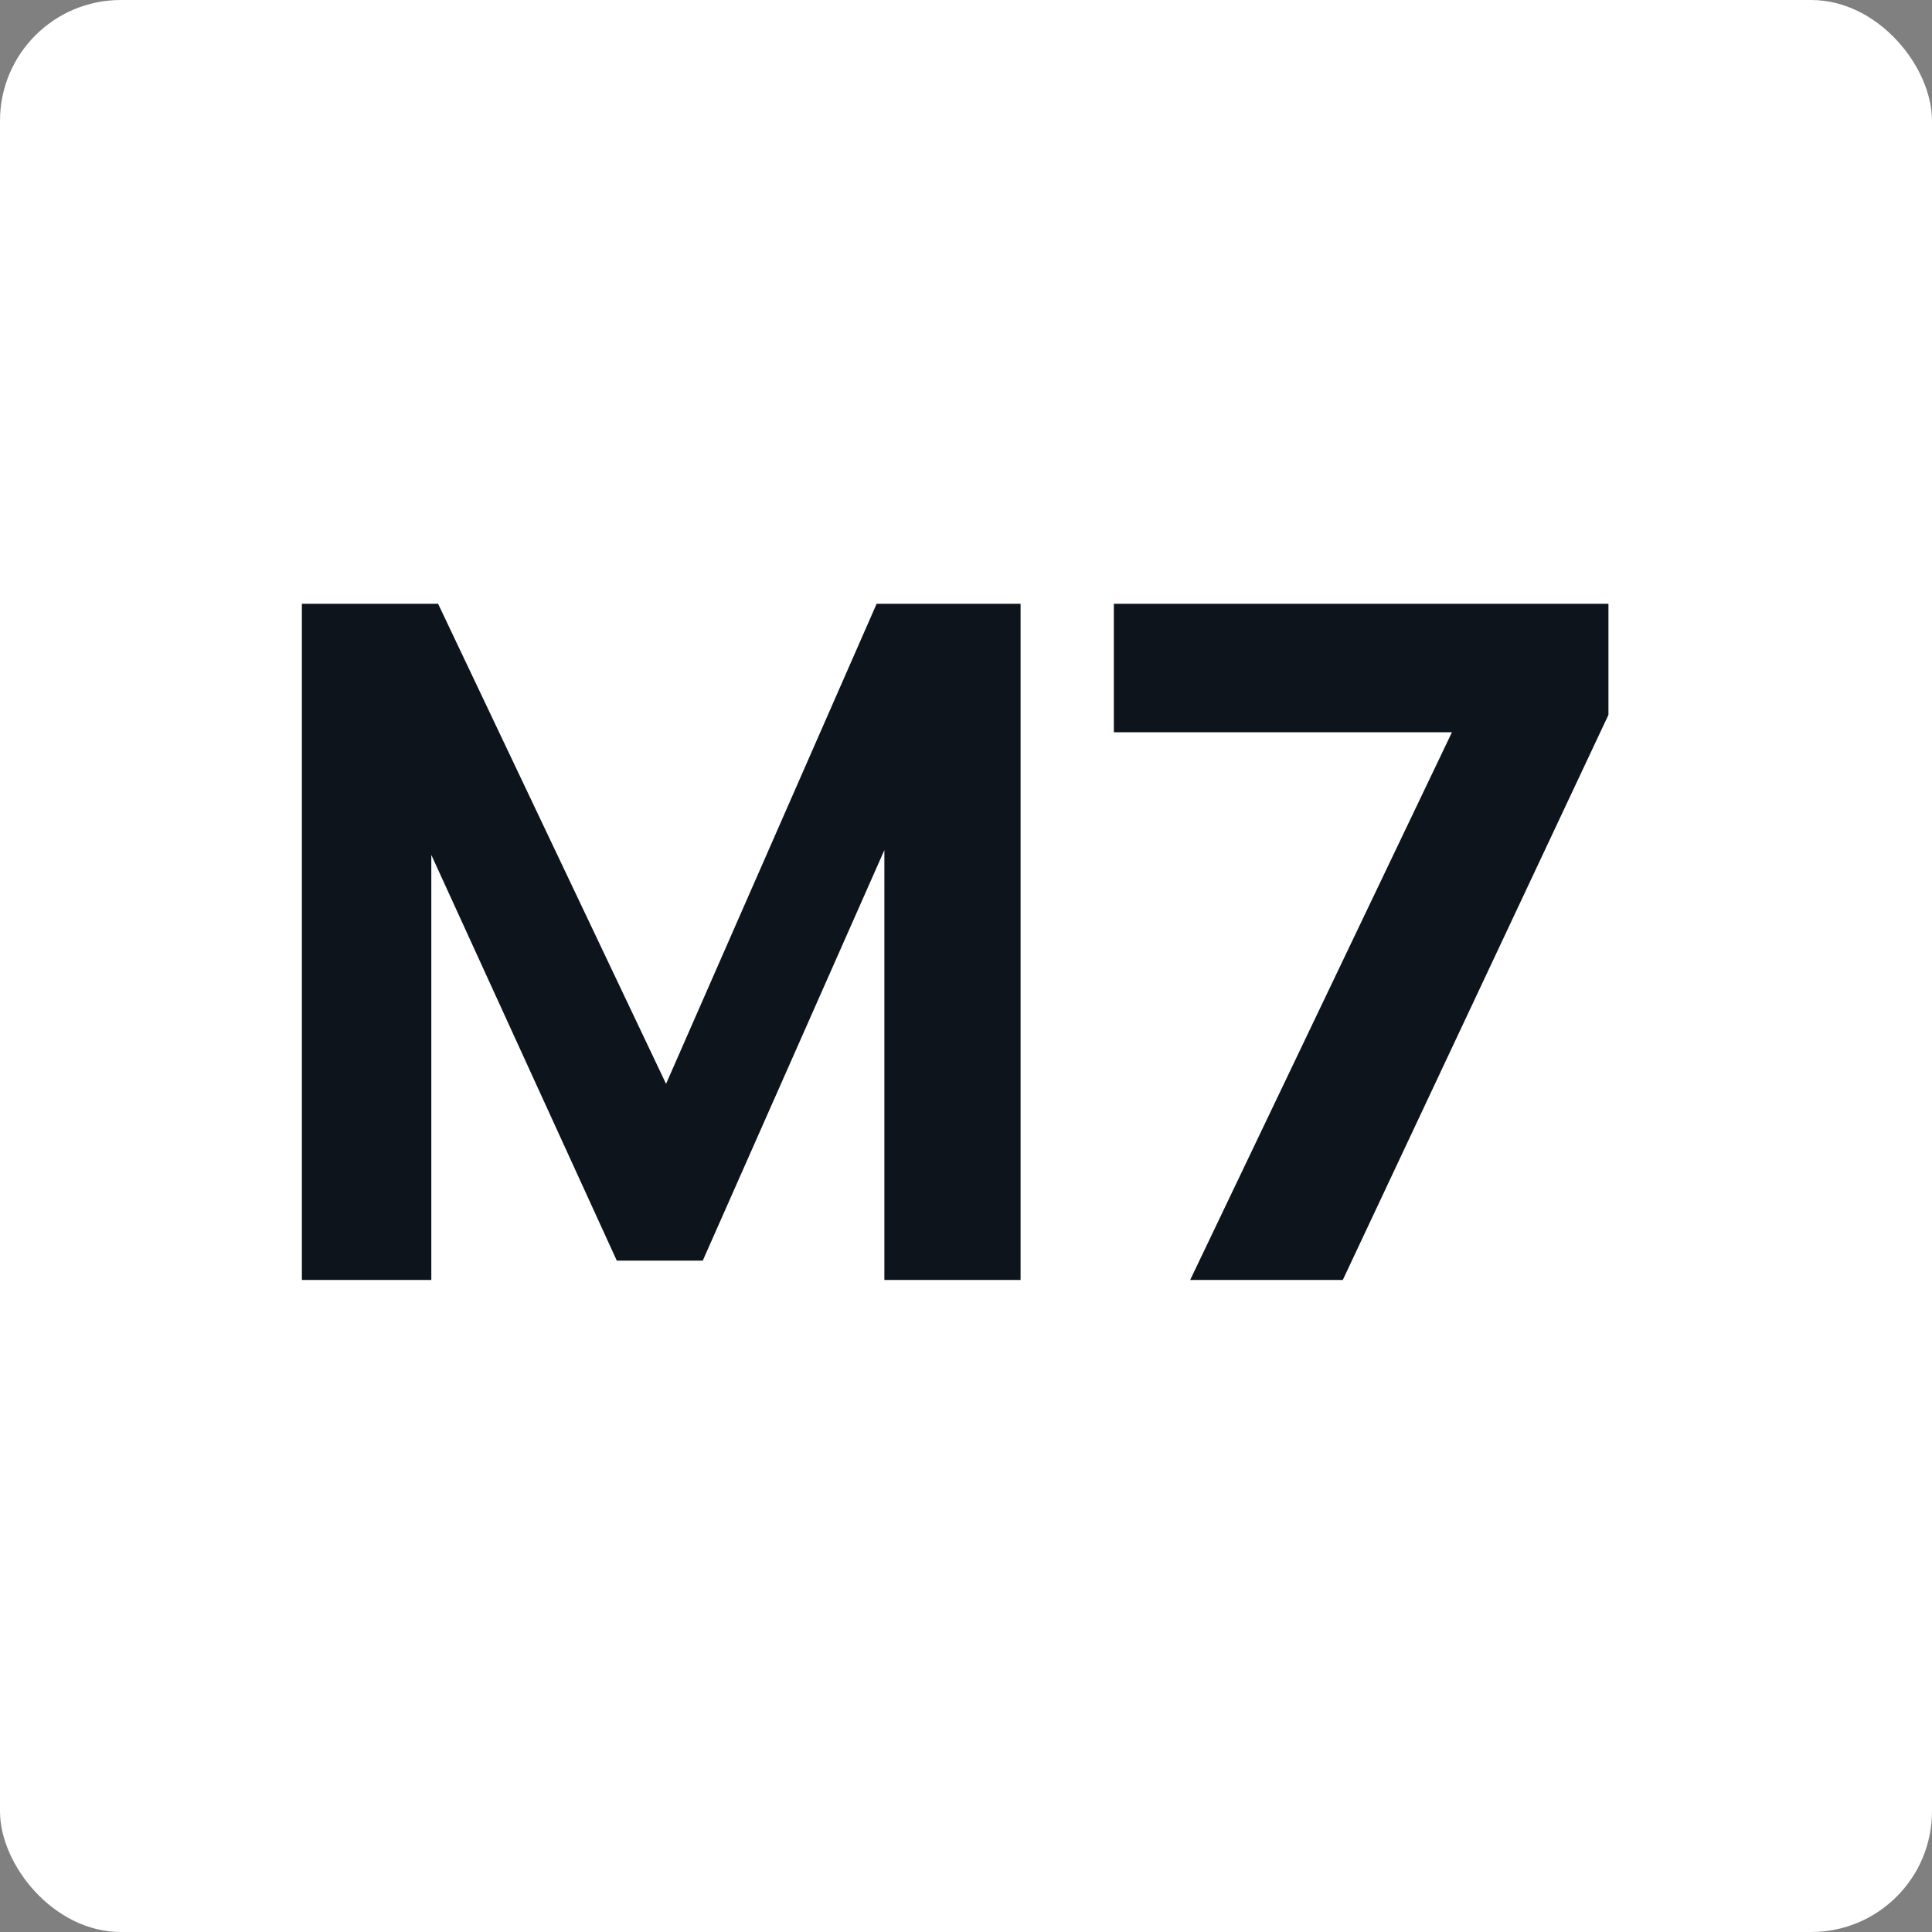<svg width="32" height="32" viewBox="0 0 32 32" fill="none" xmlns="http://www.w3.org/2000/svg">
<rect x="0" y="0" width="32" height="32" fill="#808080" stroke="none"/>
<g clip-path="url(#clip0_8152_738)">
<rect width="32" height="32" rx="2" fill="white"/>
<path d="M18.449 10H26.641V11.84L22.241 21.2H19.713L24.049 12.128H18.449V10Z" fill="#0E141B"/>
<path d="M11.032 17.952L14.52 10H16.904V21.2H14.648V14.08L11.64 20.88H10.216L7.144 14.16V21.2H5V10H7.256L11.032 17.952Z" fill="#0E141B"/>
</g>
<defs>
<clipPath id="clip0_8152_738">
<rect width="32" height="32" fill="white"/>
</clipPath>
</defs>
</svg>
